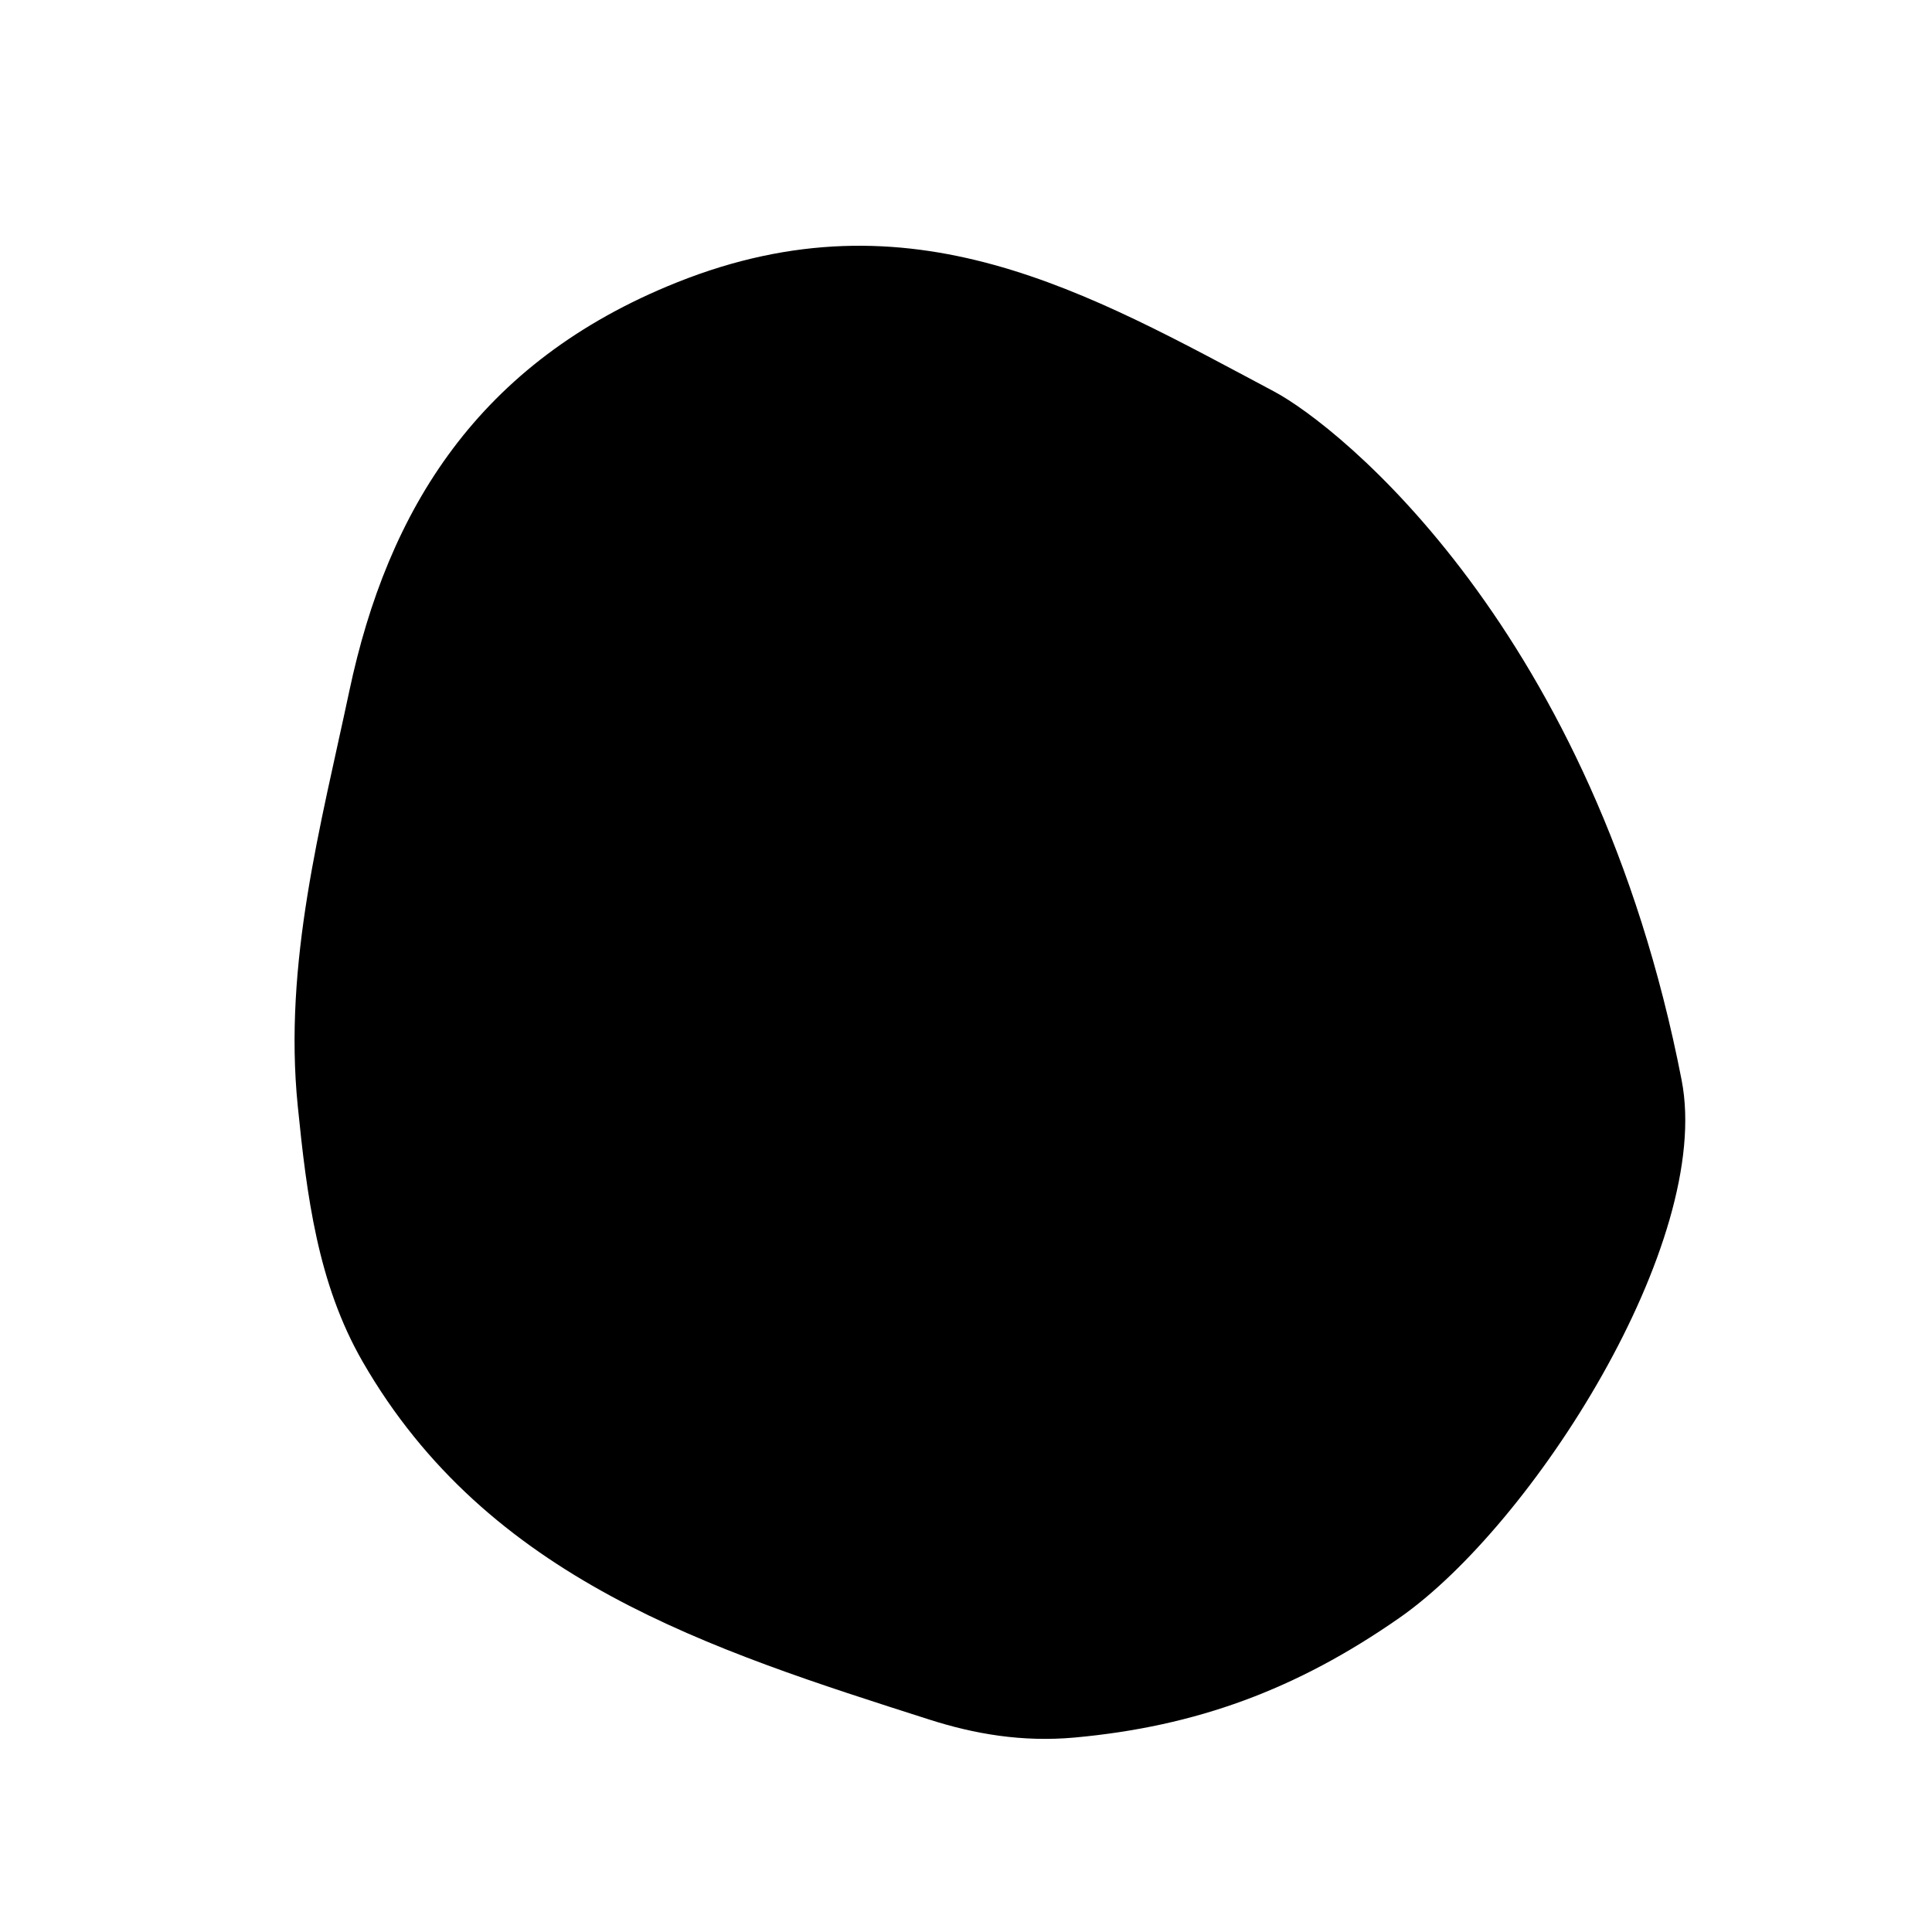 <?xml version="1.0" encoding="UTF-8"?>
<svg
   xmlns:dc="http://purl.org/dc/elements/1.1/"
   xmlns:cc="http://creativecommons.org/ns#"
   xmlns:rdf="http://www.w3.org/1999/02/22-rdf-syntax-ns#"
   xmlns:svg="http://www.w3.org/2000/svg"
   xmlns="http://www.w3.org/2000/svg"
   viewBox="0 0 377.947 377.947"
   height="377.947"
   width="377.947"
   class="sphere-3"
   xml:space="preserve"
   id="svg2"
   version="1.1"><defs
     id="defs6" /><g
     transform="matrix(1.333,0,0,-1.333,0,377.947)"
     id="g10"><g
       transform="scale(0.1)"
       id="g12"><path
         id="path14"
         class="sphere-fill"
         style="fill-opacity:1;fill-rule:nonzero;stroke:none"
         d="M 2467.91,1250.02 C 2514.18,1012.12 2248.76,597.07 2053.83,461.102 1902.43,355.5 1755.15,301.691 1577.24,285.398 1499.87,278.32 1429.5,290.77 1364.3,311.609 1042.38,414.512 715.984,517.262 531.918,837.48 c -65.777,114.442 -81.754,243.62 -94.973,374.96 -21.125,209.95 34.008,412.2 75.754,609.04 56.27,265.27 188.555,482.47 480.598,599.34 344.043,137.68 604.453,-15.48 876.603,-160.13 94.91,-50.45 469.25,-348.78 598.01,-1010.67" /></g></g></svg>